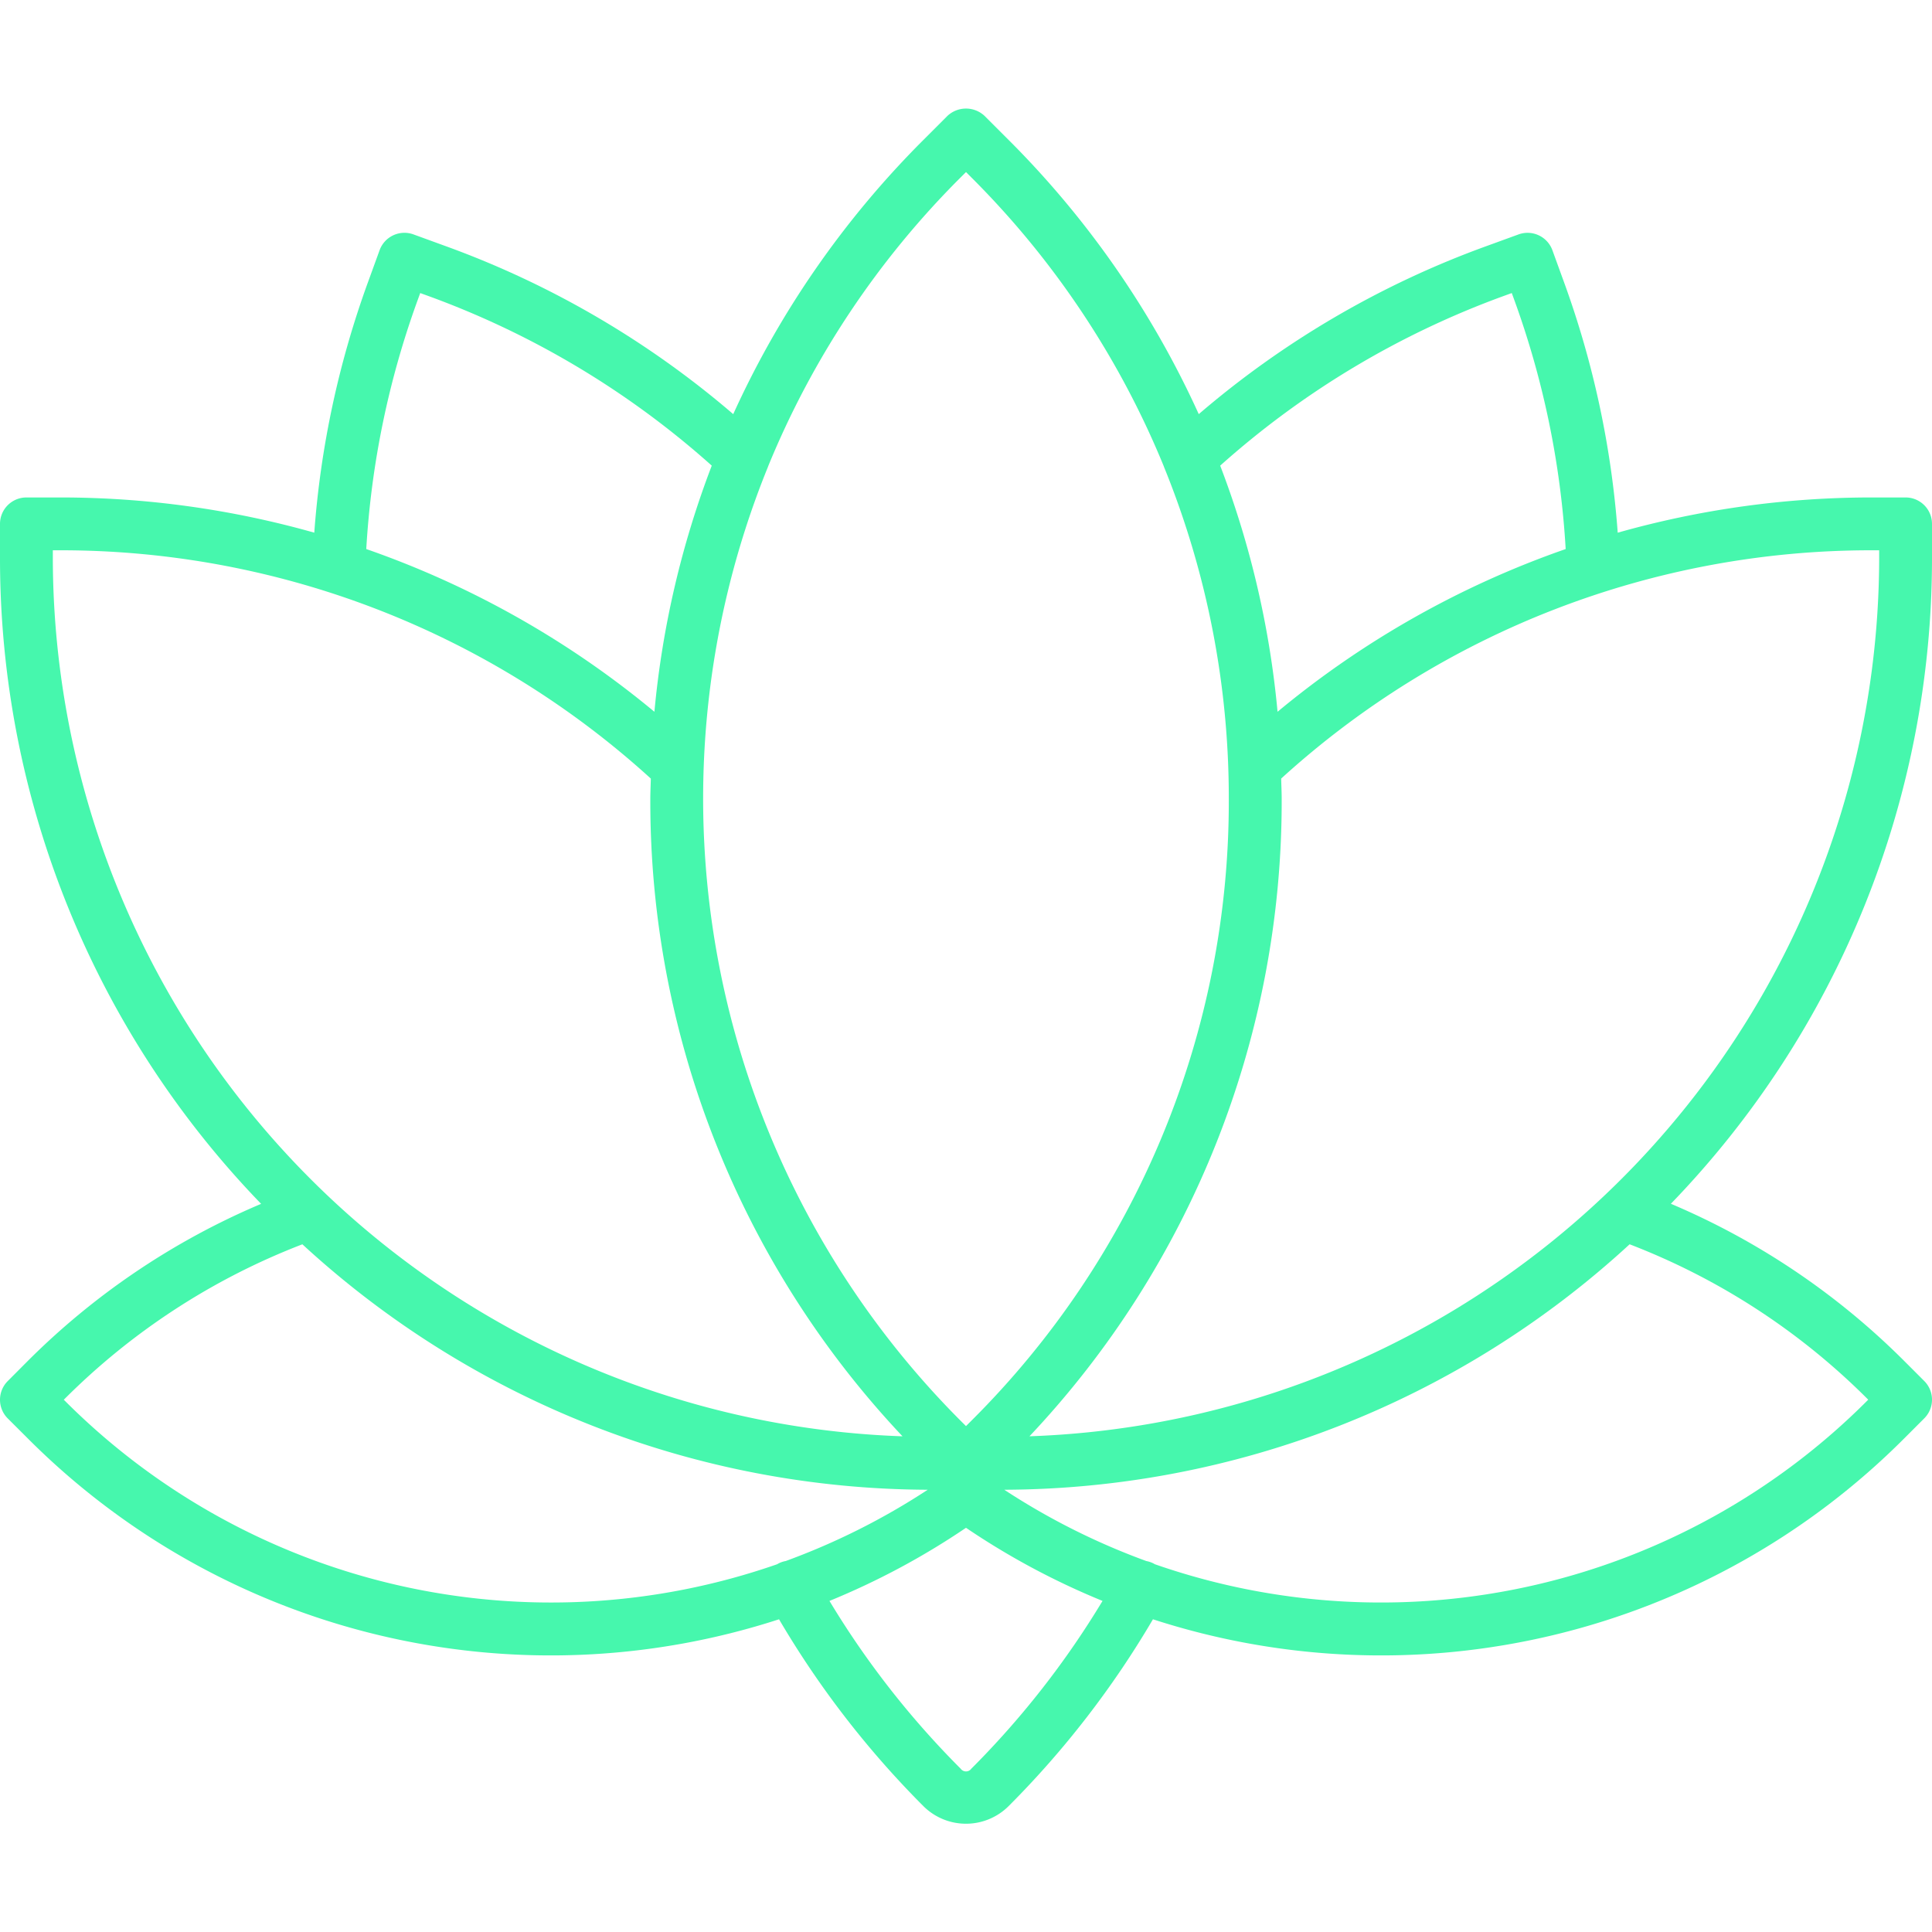 <?xml version="1.0"?>
<svg xmlns="http://www.w3.org/2000/svg" xmlns:xlink="http://www.w3.org/1999/xlink" xmlns:svgjs="http://svgjs.com/svgjs" version="1.1" width="512" height="512" x="0" y="0" viewBox="0 0 128 128" style="enable-background:new 0 0 512 512" xml:space="preserve"><g><path xmlns="http://www.w3.org/2000/svg" d="M128,34.708a1.751,1.751,0,0,0-1.75-1.75H124a61.771,61.771,0,0,0-16.822,2.334,61.647,61.647,0,0,0-3.559-16.6l-.769-2.115a1.752,1.752,0,0,0-2.244-1.046l-2.114.77A61.361,61.361,0,0,0,79.421,27.438,61.743,61.743,0,0,0,66.829,9.277L65.238,7.686a1.8,1.8,0,0,0-2.476,0l-1.59,1.591A61.747,61.747,0,0,0,48.579,27.438,61.361,61.361,0,0,0,29.508,16.3l-2.114-.77a1.751,1.751,0,0,0-2.244,1.046l-.769,2.115a61.647,61.647,0,0,0-3.559,16.6A61.771,61.771,0,0,0,4,32.958H1.75A1.751,1.751,0,0,0,0,34.708v2.25a61.523,61.523,0,0,0,17.3,42.8A48.72,48.72,0,0,0,1.77,90.238L.513,91.5a1.748,1.748,0,0,0,0,2.474L1.77,95.228a48.948,48.948,0,0,0,49.843,12.054,61.826,61.826,0,0,0,9.558,12.373,4,4,0,0,0,5.657,0,61.724,61.724,0,0,0,9.558-12.373A48.949,48.949,0,0,0,126.23,95.228l1.257-1.258a1.748,1.748,0,0,0,0-2.474l-1.257-1.258A48.72,48.72,0,0,0,110.7,79.753,61.523,61.523,0,0,0,128,36.958ZM99.689,19.586l.47-.171.171.47a58.121,58.121,0,0,1,3.4,16.491A61.559,61.559,0,0,0,84.641,47.157a61.389,61.389,0,0,0-3.8-16.307A57.877,57.877,0,0,1,99.689,19.586ZM63.647,11.752,64,11.4l.354.354A58.143,58.143,0,0,1,77.1,30.882a1.71,1.71,0,0,0,.063.163,58.176,58.176,0,0,1,4.248,21.9A57.87,57.87,0,0,1,64.353,94.13L64,94.483l-.354-.353A58.347,58.347,0,0,1,50.833,31.045a1.71,1.71,0,0,0,.063-.163A58.13,58.13,0,0,1,63.647,11.752ZM27.67,19.885l.171-.47.47.171A57.877,57.877,0,0,1,47.156,30.85a61.389,61.389,0,0,0-3.8,16.307A61.559,61.559,0,0,0,24.266,36.376,58.121,58.121,0,0,1,27.67,19.885ZM3.5,36.458H4A58.033,58.033,0,0,1,43.119,51.583c-.01.453-.034.9-.034,1.358A61.307,61.307,0,0,0,59.794,95.159,58.309,58.309,0,0,1,3.5,36.958Zm.745,56.3-.02-.02.02-.02A45.234,45.234,0,0,1,20.033,82.438,61.5,61.5,0,0,0,61.464,98.7a45.757,45.757,0,0,1-9.407,4.722,1.682,1.682,0,0,0-.516.181.27.27,0,0,0-.039.027A45.5,45.5,0,0,1,4.245,92.753ZM64.353,117.18a.435.435,0,0,1-.707,0,58.257,58.257,0,0,1-8.692-11.115A49.484,49.484,0,0,0,64,101.22a49.423,49.423,0,0,0,9.046,4.845A58.231,58.231,0,0,1,64.353,117.18Zm59.422-24.447-.02.02A45.5,45.5,0,0,1,76.5,103.63c-.014-.008-.025-.019-.039-.026a1.734,1.734,0,0,0-.514-.181A45.772,45.772,0,0,1,66.536,98.7a61.5,61.5,0,0,0,41.431-16.263,45.234,45.234,0,0,1,15.788,10.275Zm.725-55.775a58.309,58.309,0,0,1-56.295,58.2,61.3,61.3,0,0,0,16.71-42.218c0-.455-.024-.905-.034-1.358A58.033,58.033,0,0,1,124,36.458h.5Z" fill="#46f7ad" data-original="#000000" style=""/></g></svg>
